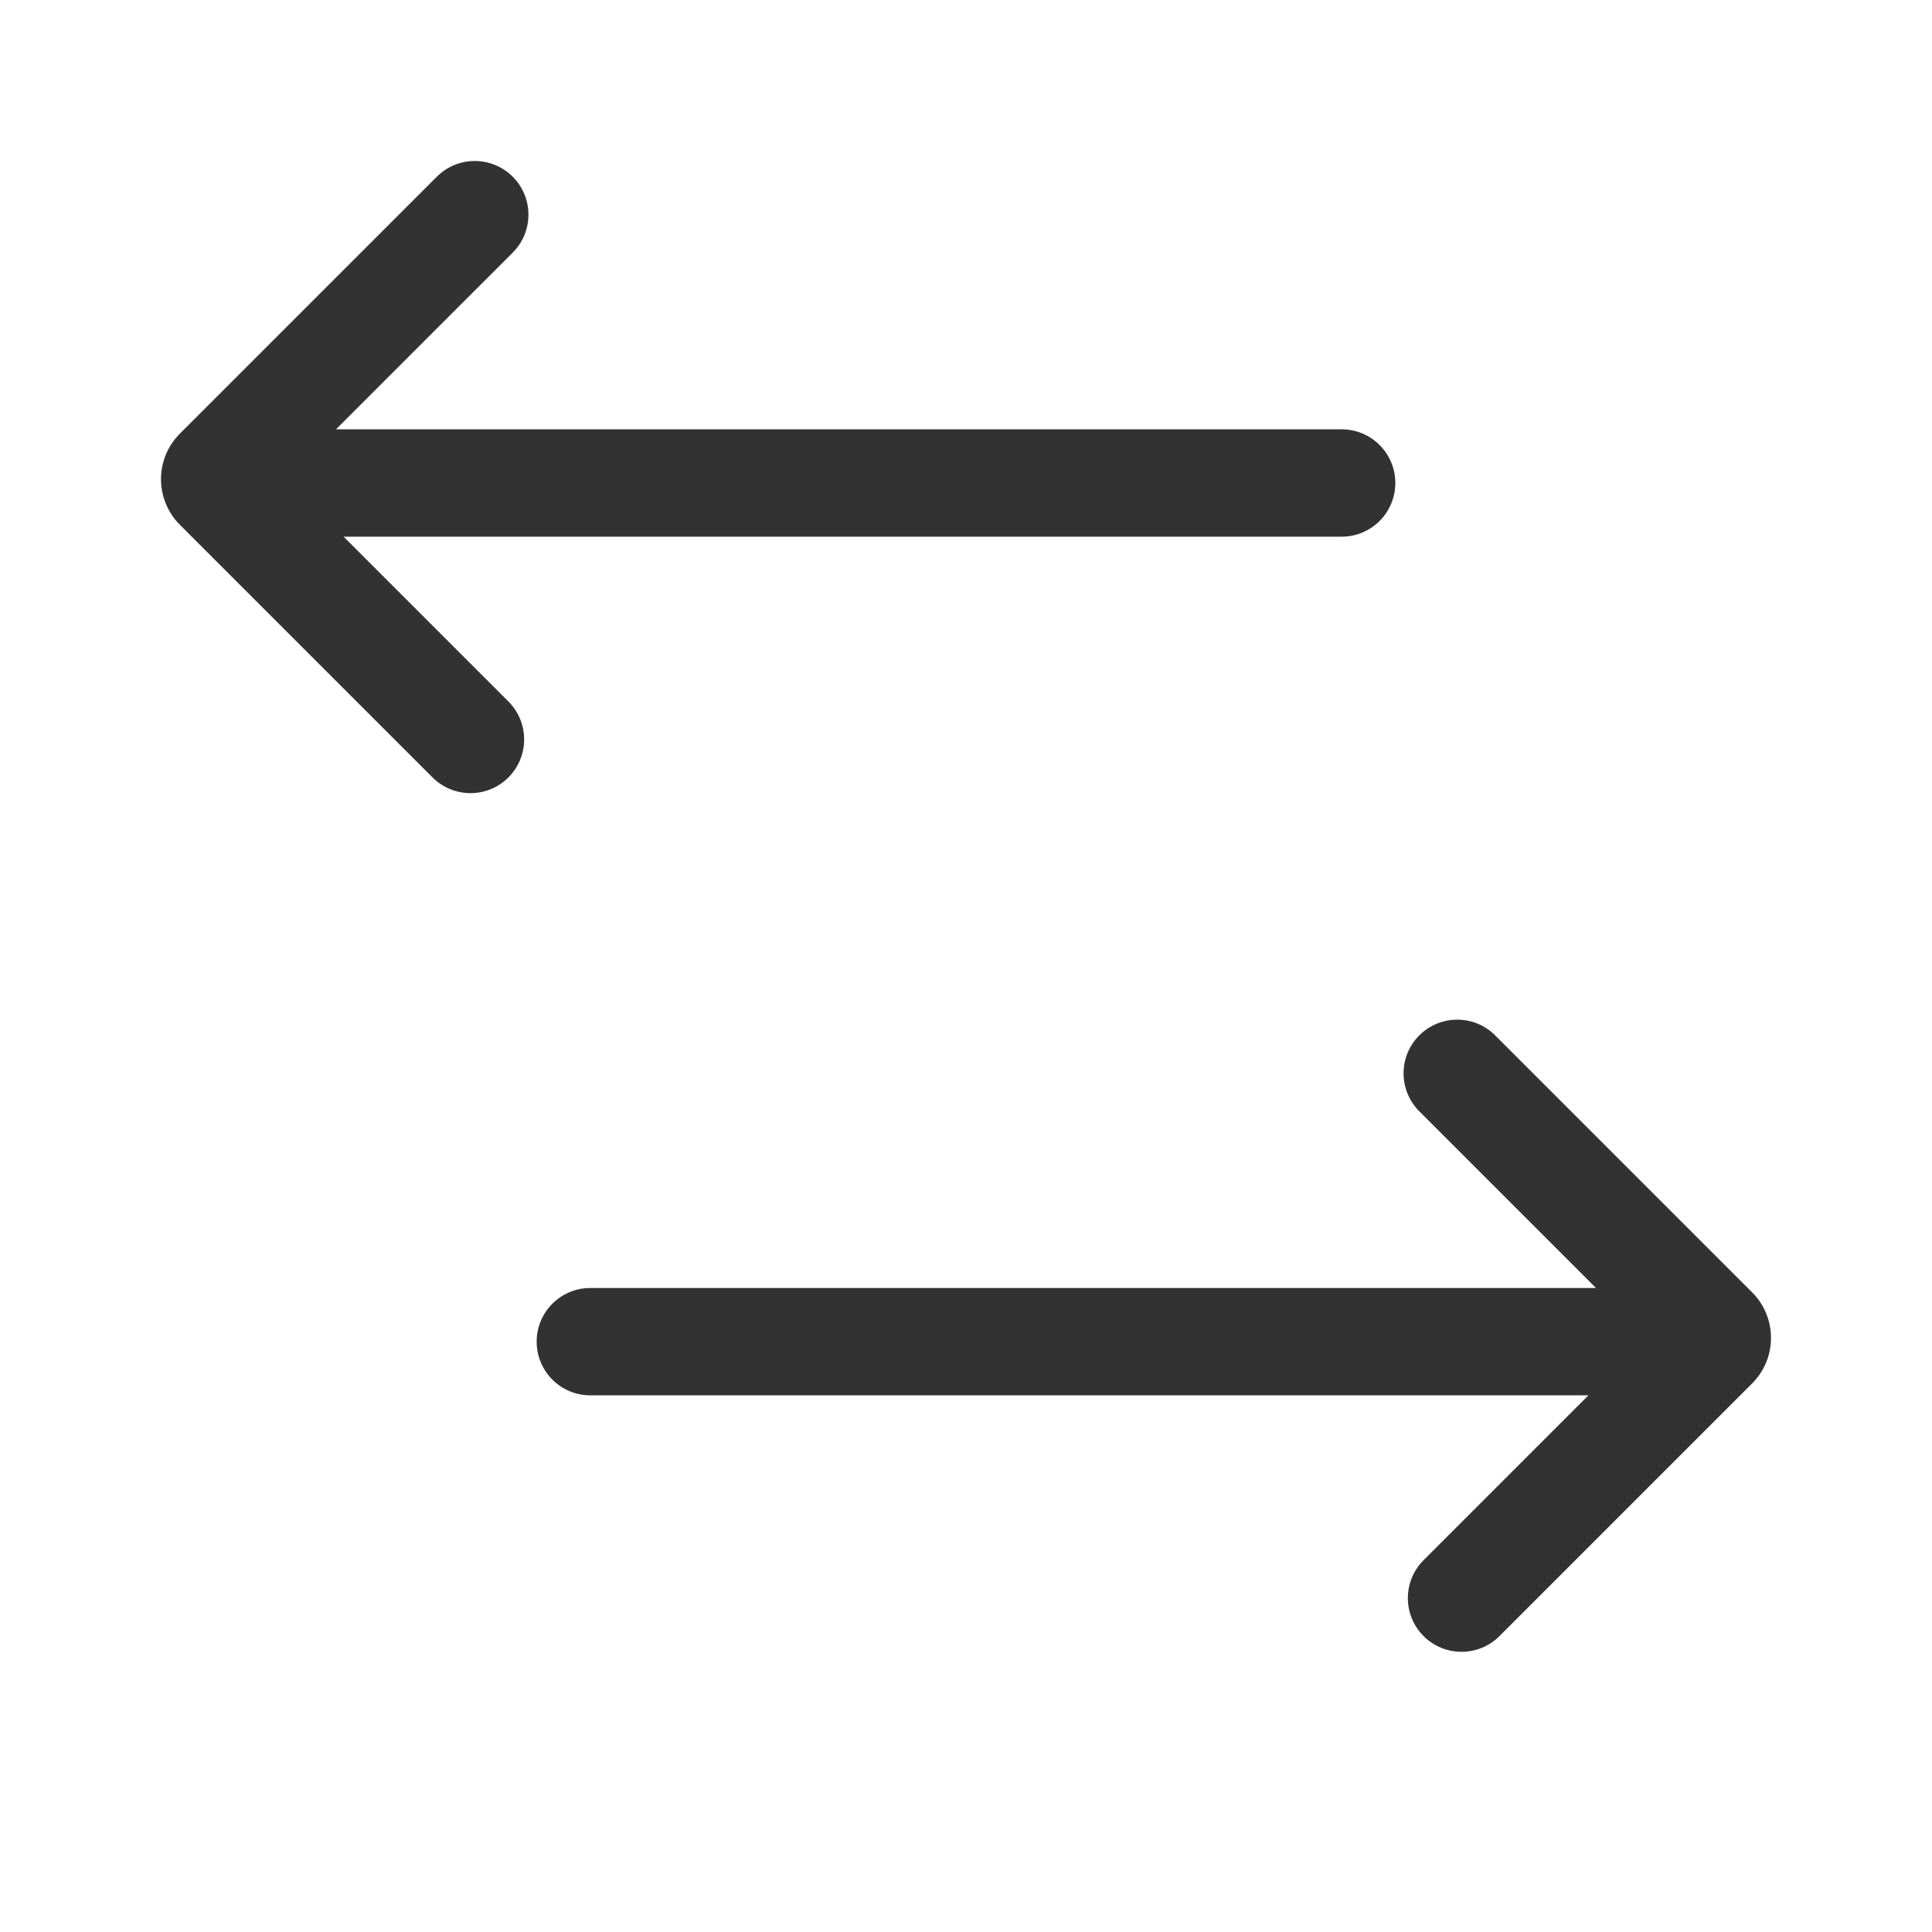 <?xml version="1.0" encoding="UTF-8"?>
<svg width="1000px" height="1000px" viewBox="0 0 1000 1000" version="1.1" xmlns="http://www.w3.org/2000/svg" xmlns:xlink="http://www.w3.org/1999/xlink">
    <!-- Generator: sketchtool 52.4 (67378) - http://www.bohemiancoding.com/sketch -->
    <title>exchange</title>
    <desc>Created with sketchtool.</desc>
    <g id="新版图标" stroke="none" stroke-width="1" fill="none" fill-rule="evenodd">
        <g id="exchange" fill="#323233">
            <g id="直角-切换店铺-线">
                <path d="M368.356,666.667 L888.889,666.667 C904.23,666.667 916.667,679.103 916.667,694.444 C916.667,709.786 904.23,722.222 888.889,722.222 L372.276,722.222 L457.604,807.551 C468.452,818.399 468.452,835.986 457.604,846.834 C446.756,857.682 429.168,857.682 418.321,846.834 L287.541,716.055 C274.523,703.037 274.523,681.932 287.541,668.914 L420.541,535.914 C431.389,525.066 448.977,525.066 459.825,535.914 C470.673,546.762 470.673,564.35 459.825,575.197 L368.356,666.667 Z" id="Combined-Shape" transform="translate(597.222, 691.374) scale(-1, 1) translate(-597.222, -691.374) "></path>
                <path d="M173.911,222.222 L694.444,222.222 C709.786,222.222 722.222,234.659 722.222,250 C722.222,265.341 709.786,277.778 694.444,277.778 L177.831,277.778 L263.16,363.106 C274.008,373.954 274.008,391.542 263.16,402.39 C252.312,413.238 234.724,413.238 223.876,402.39 L93.096,271.61 C80.079,258.593 80.079,237.487 93.096,224.47 L226.097,91.469 C236.945,80.621 254.533,80.621 265.381,91.469 C276.229,102.317 276.229,119.905 265.381,130.753 L173.911,222.222 Z" id="Combined-Shape"></path>
            </g>
        </g>
    </g>
</svg>